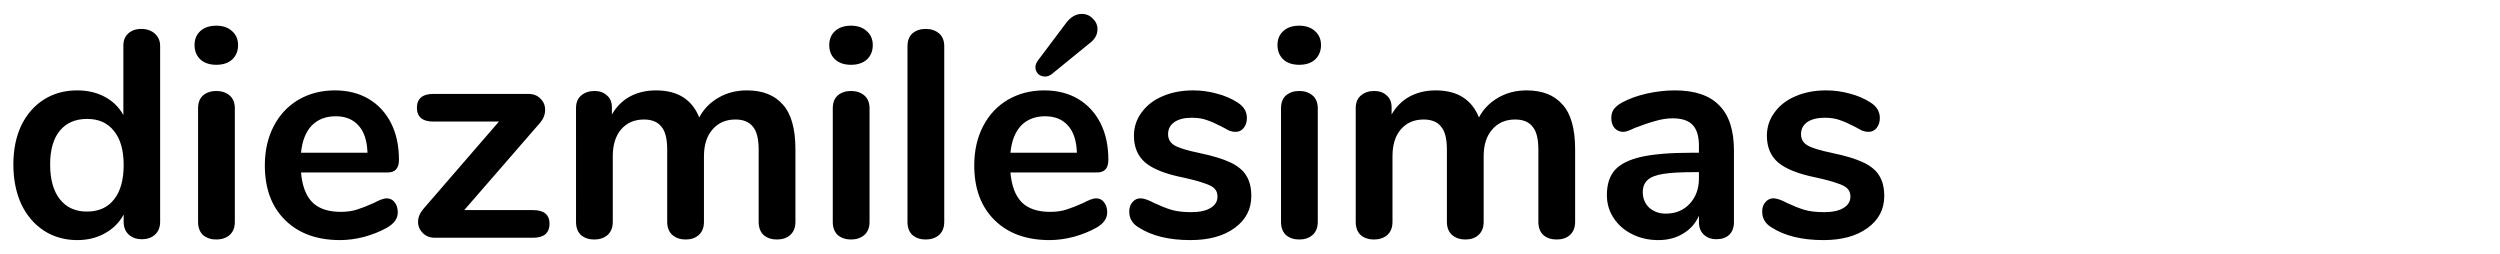<svg xmlns="http://www.w3.org/2000/svg" width="187" height="19"><path d="M10.57 2.163q.616 0 1.012.352t.396.924v13.156q0 .594-.374.946t-.99.352q-.616 0-.99-.352t-.374-.946v-.55q-.484.902-1.408 1.408-.902.506-2.068.506-1.386 0-2.486-.704-1.078-.704-1.694-1.98Q1 13.977 1 12.305q0-1.672.594-2.926.616-1.254 1.694-1.936 1.078-.682 2.486-.682 1.166 0 2.068.484.902.484 1.386 1.364V3.395q0-.55.352-.88.374-.352.99-.352zM6.5 15.825q1.32 0 2.024-.902.726-.902.726-2.574 0-1.672-.726-2.552-.704-.902-2.002-.902-1.32 0-2.046.88-.726.88-.726 2.53 0 1.672.726 2.596.726.924 2.024.924zm9.68 2.09q-.594 0-.99-.33-.374-.352-.374-.99V8.103q0-.638.374-.968.396-.33.99-.33t.99.33q.396.33.396.968v8.492q0 .638-.396.99-.396.33-.99.33zm0-13.068q-.748 0-1.188-.396-.44-.418-.44-1.078 0-.66.44-1.056t1.188-.396q.726 0 1.166.396.462.396.462 1.056t-.44 1.078q-.44.396-1.188.396zm12.738 9.988q.374 0 .594.286.242.286.242.77 0 .682-.814 1.144-.748.418-1.694.682-.946.242-1.804.242-2.596 0-4.114-1.496-1.518-1.496-1.518-4.092 0-1.65.66-2.926.66-1.276 1.848-1.98 1.21-.704 2.728-.704 1.452 0 2.53.638 1.078.638 1.672 1.804.594 1.166.594 2.75 0 .946-.836.946h-6.49q.132 1.518.858 2.244.726.704 2.112.704.704 0 1.232-.176.55-.176 1.232-.484.66-.352.968-.352zm-3.806-6.138q-1.122 0-1.804.704-.66.704-.792 2.024h4.972q-.044-1.342-.66-2.024-.616-.704-1.716-.704zm14.762 7.018q1.232 0 1.232 1.034 0 .484-.308.77-.308.264-.924.264h-7.348q-.55 0-.902-.352t-.352-.836q0-.506.396-.968l5.654-6.534h-4.906q-.616 0-.924-.264-.308-.264-.308-.77t.308-.77q.308-.264.924-.264h7.106q.572 0 .902.352.352.33.352.836 0 .528-.374.968l-5.676 6.534zm15.994-8.954q1.76 0 2.684 1.056.946 1.034.946 3.366v5.412q0 .638-.396.99-.374.33-.99.33-.594 0-.99-.33-.374-.352-.374-.99v-5.412q0-1.21-.44-1.716-.418-.528-1.298-.528-1.078 0-1.716.748-.638.726-.638 2.002v4.906q0 .638-.396.99-.374.33-.968.33t-.99-.33q-.396-.352-.396-.99v-5.412q0-1.21-.44-1.716-.418-.528-1.298-.528-1.078 0-1.716.748-.616.726-.616 2.002v4.906q0 .638-.396.99-.396.33-.99.33t-.99-.33q-.374-.352-.374-.99V8.081q0-.616.396-.946.396-.33.99-.33.572 0 .924.33.374.308.374.902v.528q.506-.88 1.342-1.342.858-.462 1.958-.462 2.42 0 3.234 2.024.484-.924 1.43-1.474.946-.55 2.134-.55zm7.788 11.154q-.594 0-.99-.33-.374-.352-.374-.99V8.103q0-.638.374-.968.396-.33.99-.33t.99.33q.396.33.396.968v8.492q0 .638-.396.99-.396.33-.99.33zm0-13.068q-.748 0-1.188-.396-.44-.418-.44-1.078 0-.66.44-1.056t1.188-.396q.726 0 1.166.396.462.396.462 1.056t-.44 1.078q-.44.396-1.188.396zm5.588 13.068q-.594 0-.99-.33-.374-.352-.374-.99V3.461q0-.638.374-.968.396-.33.99-.33t.99.33q.396.33.396.968v13.134q0 .638-.396.99-.396.33-.99.33zm12.738-3.08q.374 0 .594.286.242.286.242.77 0 .682-.814 1.144-.748.418-1.694.682-.946.242-1.804.242-2.596 0-4.114-1.496-1.518-1.496-1.518-4.092 0-1.65.66-2.926.66-1.276 1.848-1.98 1.21-.704 2.728-.704 1.452 0 2.53.638 1.078.638 1.672 1.804.594 1.166.594 2.75 0 .946-.836.946h-6.49q.132 1.518.858 2.244.726.704 2.112.704.704 0 1.232-.176.55-.176 1.232-.484.66-.352.968-.352zm-3.806-6.138q-1.122 0-1.804.704-.66.704-.792 2.024h4.972q-.044-1.342-.66-2.024-.616-.704-1.716-.704zm.484-3.146q-.242.176-.484.176-.308 0-.528-.198-.198-.22-.198-.506 0-.242.176-.484l2.134-2.838q.506-.66 1.166-.66.484 0 .814.352.352.33.352.792 0 .616-.594 1.056zm10.384 12.408q-2.398 0-3.872-.946-.704-.418-.704-1.188 0-.44.242-.704.242-.286.594-.286.374 0 1.034.352.704.33 1.276.506.594.176 1.496.176.924 0 1.43-.308.528-.308.528-.858 0-.374-.22-.594-.198-.22-.748-.396-.528-.198-1.628-.44-1.958-.396-2.816-1.122-.836-.726-.836-2.002 0-.968.572-1.738.572-.792 1.562-1.21 1.012-.44 2.288-.44.924 0 1.782.242.858.22 1.54.66.704.44.704 1.166 0 .44-.242.748-.242.286-.594.286-.242 0-.484-.088-.22-.11-.572-.308-.638-.33-1.1-.484-.462-.176-1.144-.176-.814 0-1.298.33-.462.33-.462.902 0 .55.484.836.484.286 1.87.572 1.474.308 2.31.704.836.396 1.188.99.374.594.374 1.518 0 1.496-1.254 2.398-1.232.902-3.3.902zm8.14-.044q-.594 0-.99-.33-.374-.352-.374-.99V8.103q0-.638.374-.968.396-.33.99-.33t.99.33q.396.33.396.968v8.492q0 .638-.396.99-.396.33-.99.33zm0-13.068q-.748 0-1.188-.396-.44-.418-.44-1.078 0-.66.44-1.056t1.188-.396q.726 0 1.166.396.462.396.462 1.056t-.44 1.078q-.44.396-1.188.396zm17.006 1.914q1.76 0 2.684 1.056.946 1.034.946 3.366v5.412q0 .638-.396.99-.374.33-.99.33-.594 0-.99-.33-.374-.352-.374-.99v-5.412q0-1.21-.44-1.716-.418-.528-1.298-.528-1.078 0-1.716.748-.638.726-.638 2.002v4.906q0 .638-.396.99-.374.33-.968.33t-.99-.33q-.396-.352-.396-.99v-5.412q0-1.21-.44-1.716-.418-.528-1.298-.528-1.078 0-1.716.748-.616.726-.616 2.002v4.906q0 .638-.396.99-.396.33-.99.33t-.99-.33q-.374-.352-.374-.99V8.081q0-.616.396-.946.396-.33.99-.33.572 0 .924.33.374.308.374.902v.528q.506-.88 1.342-1.342.858-.462 1.958-.462 2.42 0 3.234 2.024.484-.924 1.43-1.474.946-.55 2.134-.55zm11.088 0q2.244 0 3.322 1.122 1.1 1.1 1.1 3.366v5.368q0 .594-.352.946-.352.33-.968.33-.572 0-.946-.352-.352-.352-.352-.924v-.484q-.374.858-1.188 1.342-.792.484-1.848.484-1.078 0-1.958-.44-.88-.44-1.386-1.21-.506-.77-.506-1.716 0-1.188.594-1.87.616-.682 1.98-.99 1.364-.308 3.762-.308h.55v-.506q0-1.078-.462-1.562-.462-.506-1.496-.506-.638 0-1.298.198-.66.176-1.562.528-.572.286-.836.286-.396 0-.66-.286-.242-.286-.242-.748 0-.374.176-.638.198-.286.638-.528.77-.418 1.826-.66 1.078-.242 2.112-.242zm-.682 9.218q1.1 0 1.782-.726.704-.748.704-1.914v-.462h-.396q-1.474 0-2.288.132-.814.132-1.166.462t-.352.902q0 .704.484 1.166.506.44 1.232.44zm11.792 1.98q-2.398 0-3.872-.946-.704-.418-.704-1.188 0-.44.242-.704.242-.286.594-.286.374 0 1.034.352.704.33 1.276.506.594.176 1.496.176.924 0 1.43-.308.528-.308.528-.858 0-.374-.22-.594-.198-.22-.748-.396-.528-.198-1.628-.44-1.958-.396-2.816-1.122-.836-.726-.836-2.002 0-.968.572-1.738.572-.792 1.562-1.21 1.012-.44 2.288-.44.924 0 1.782.242.858.22 1.54.66.704.44.704 1.166 0 .44-.242.748-.242.286-.594.286-.242 0-.484-.088-.22-.11-.572-.308-.638-.33-1.1-.484-.462-.176-1.144-.176-.814 0-1.298.33-.462.33-.462.902 0 .55.484.836.484.286 1.87.572 1.474.308 2.31.704.836.396 1.188.99.374.594.374 1.518 0 1.496-1.254 2.398-1.232.902-3.3.902z"/></svg>